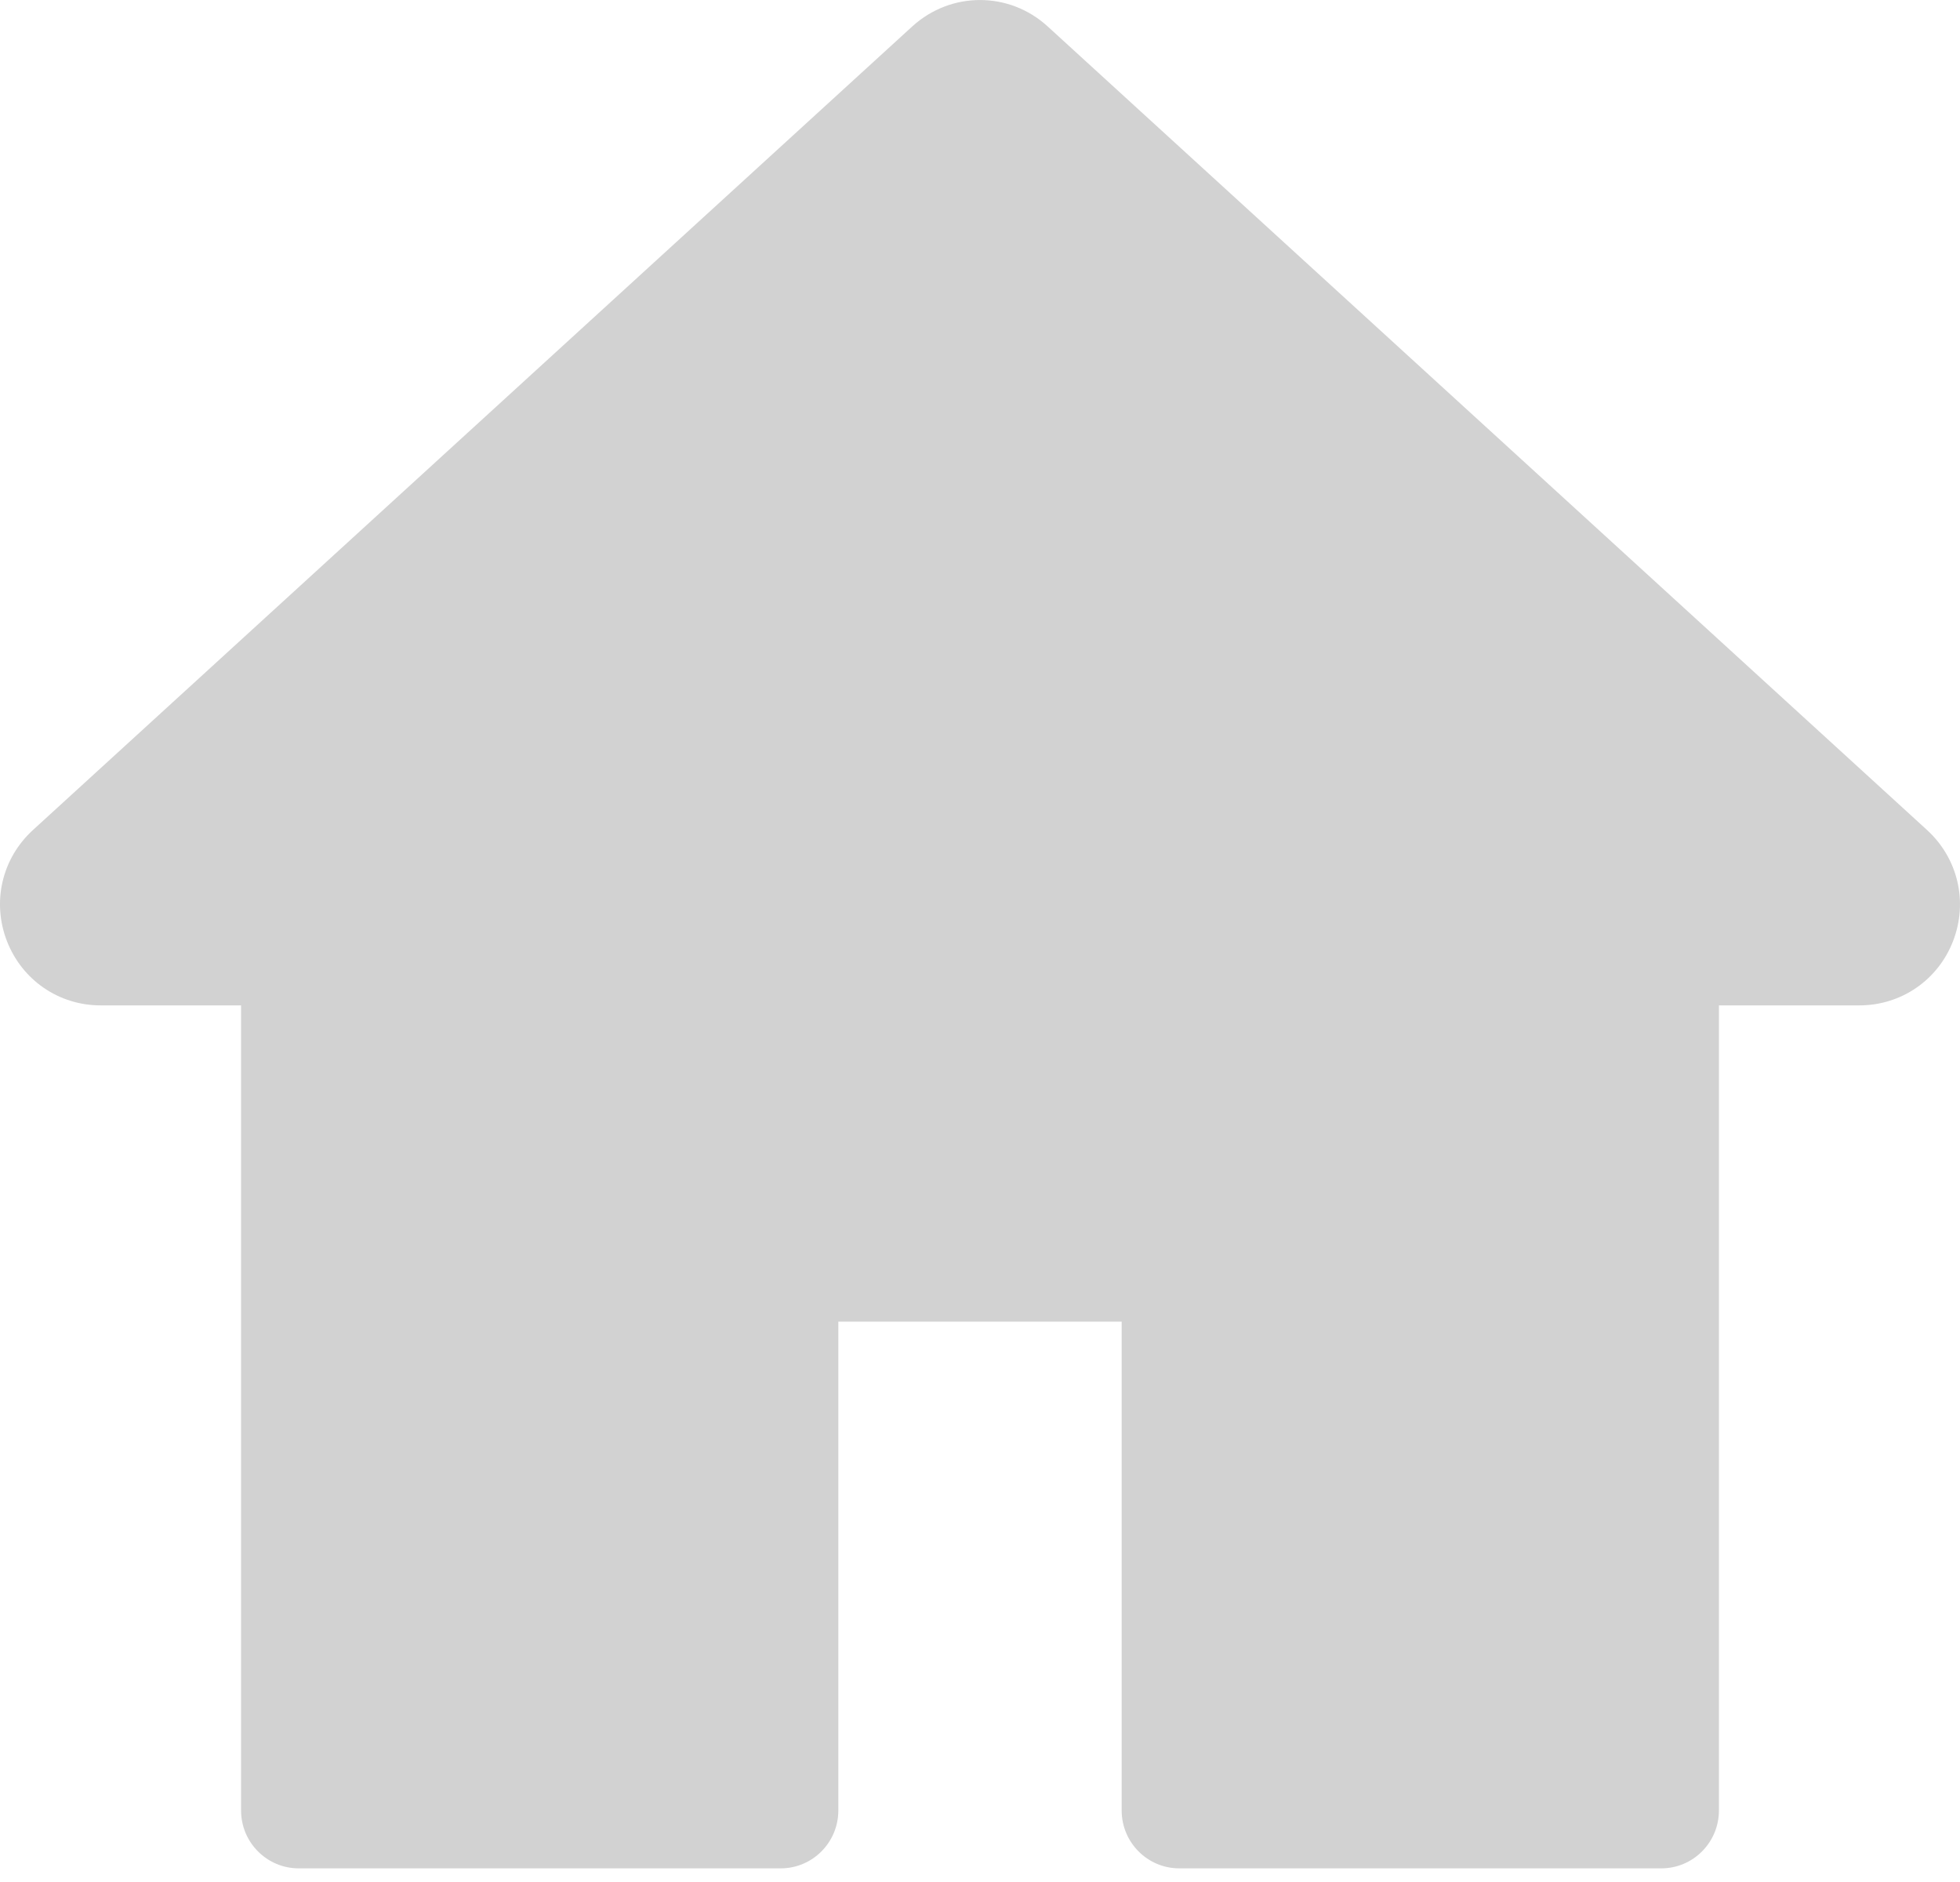 <svg width="25" height="24" viewBox="0 0 25 24" fill="none" xmlns="http://www.w3.org/2000/svg">
<path d="M24.58 10.585L13.363 0.337C12.871 -0.112 12.129 -0.112 11.636 0.337L0.42 10.585C0.025 10.946 -0.105 11.501 0.088 12C0.281 12.498 0.75 12.821 1.283 12.821H3.075V23.088C3.075 23.495 3.404 23.826 3.81 23.826H9.958C10.364 23.826 10.693 23.495 10.693 23.088V16.854H14.307V23.088C14.307 23.495 14.636 23.826 15.042 23.826H21.19C21.596 23.826 21.925 23.495 21.925 23.088V12.821H23.717C24.25 12.821 24.72 12.498 24.912 12C25.105 11.501 24.974 10.946 24.58 10.585Z" fill="#D2D2D2"/>
</svg>
